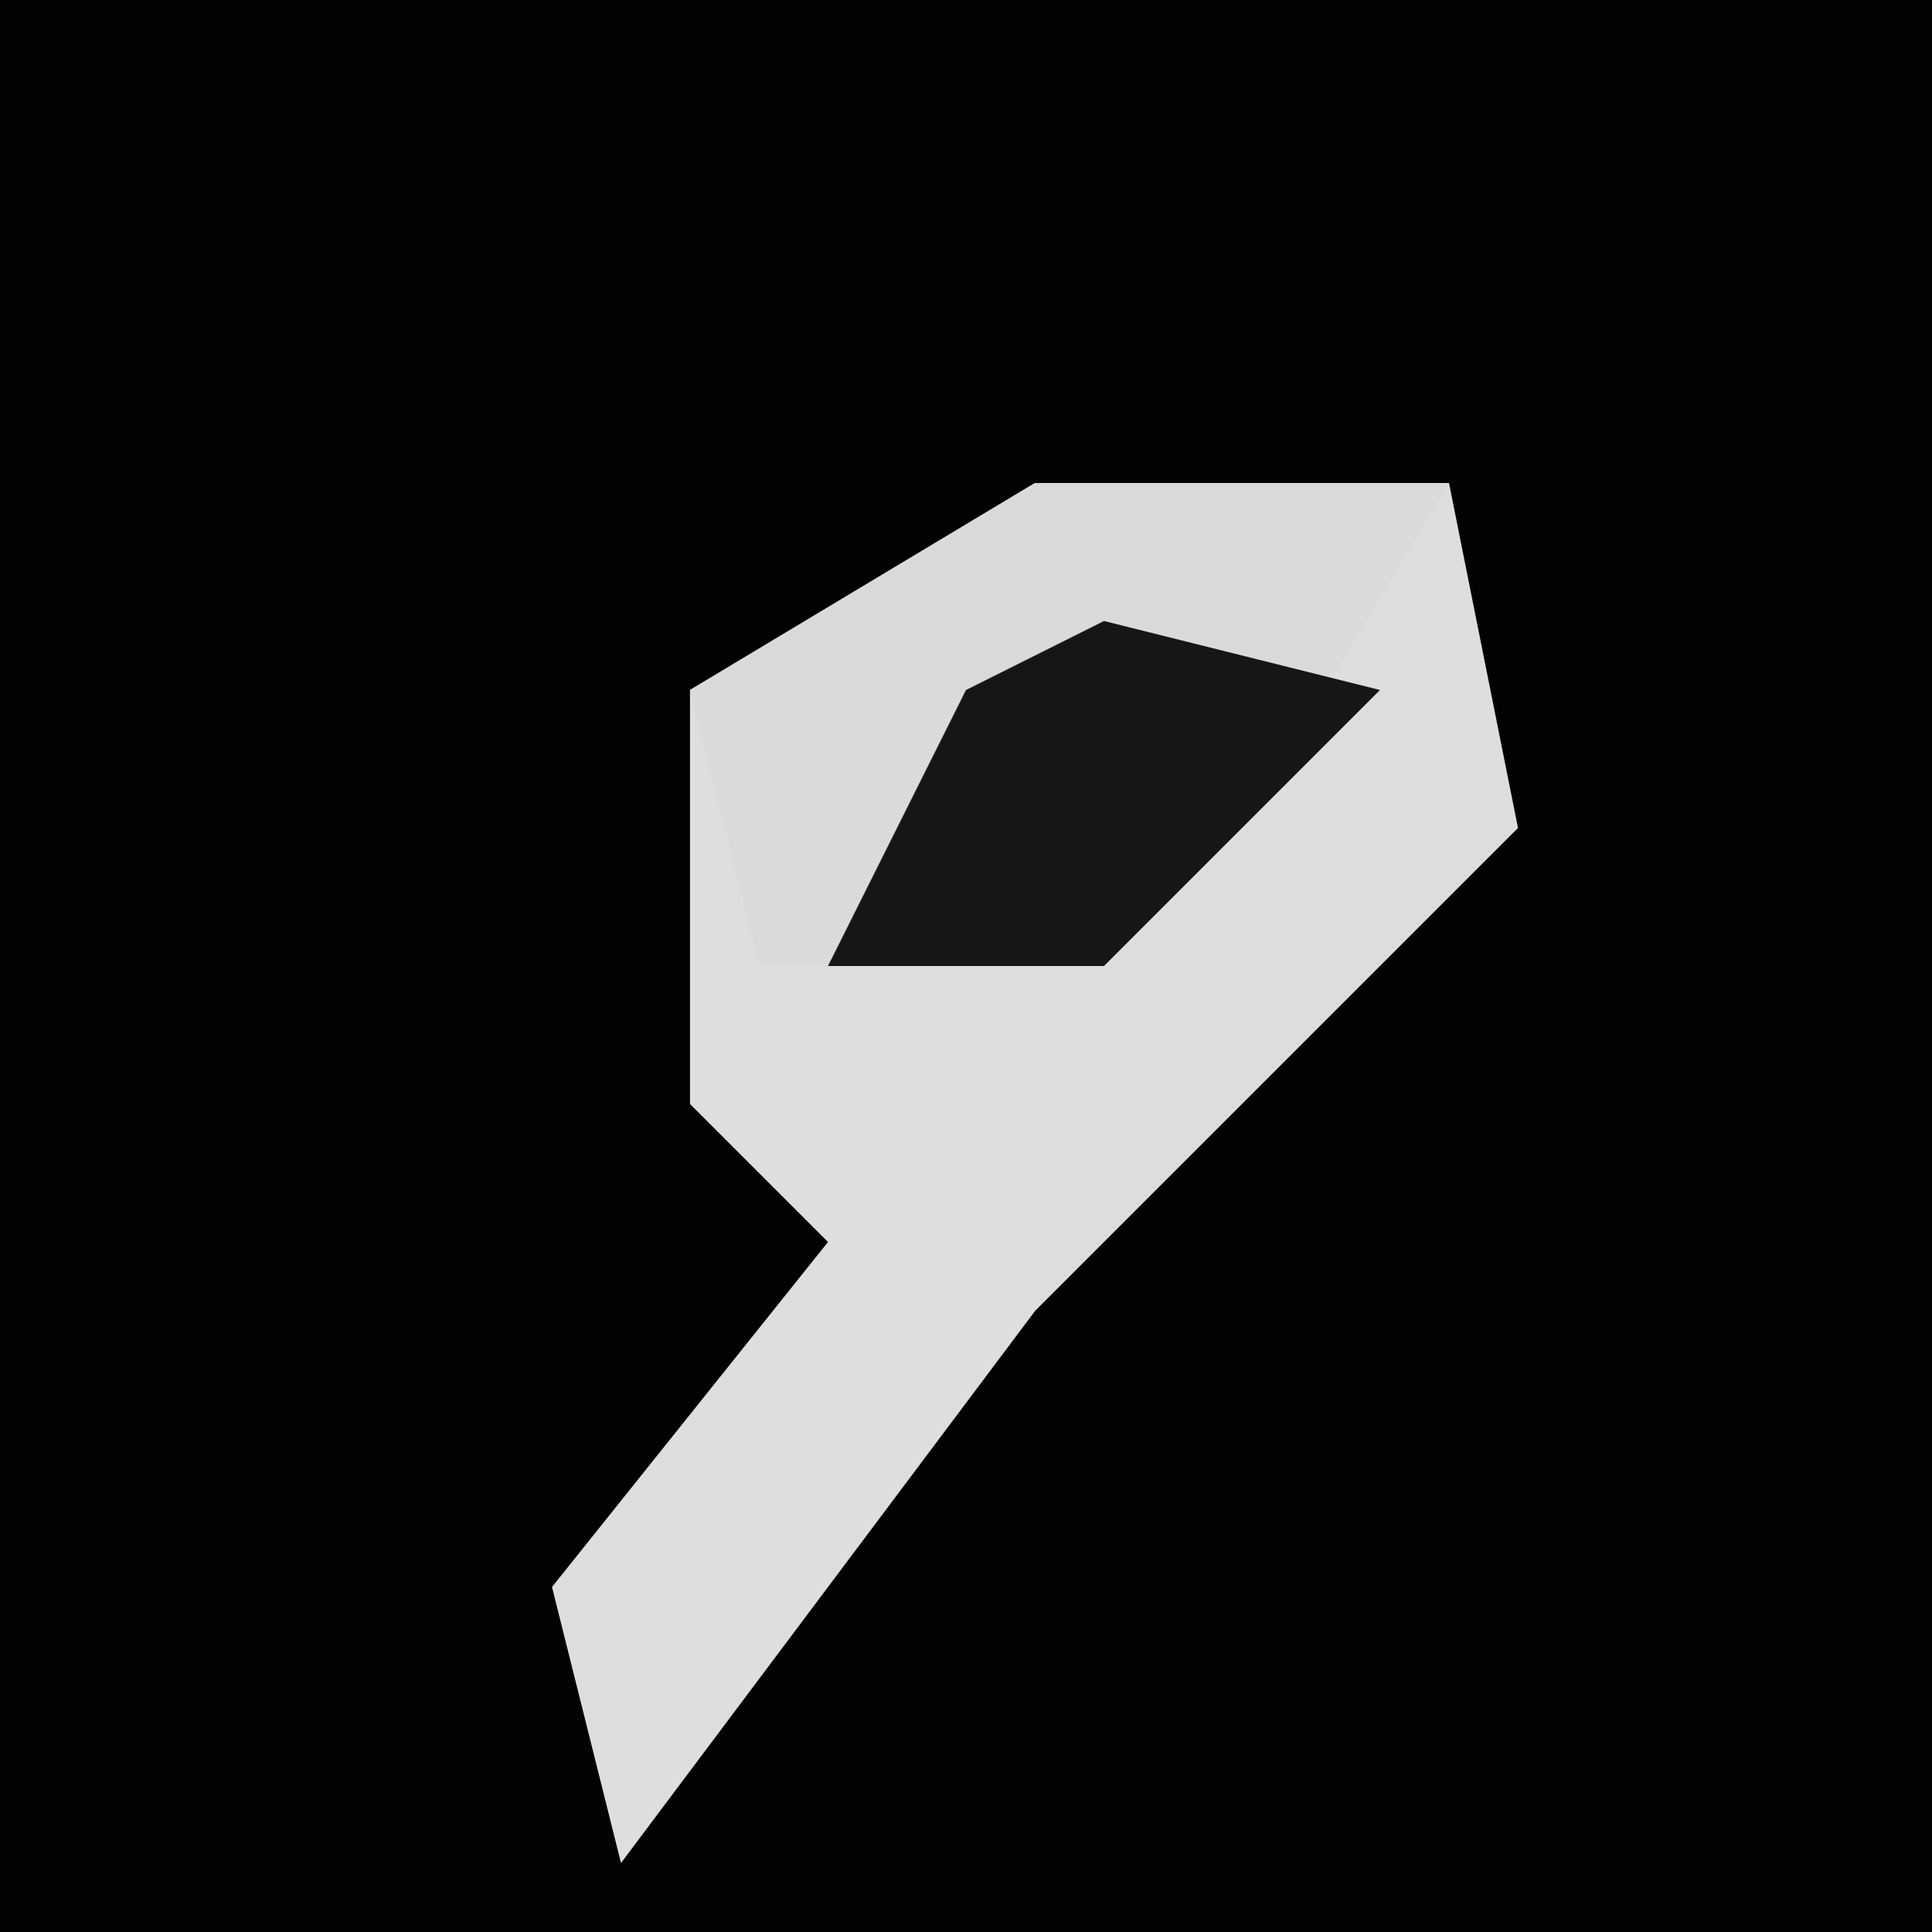 <?xml version="1.0" encoding="UTF-8"?>
<svg version="1.1" xmlns="http://www.w3.org/2000/svg" width="28" height="28">
<path d="M0,0 L28,0 L28,28 L0,28 Z " fill="#020202" transform="translate(0,0)"/>
<path d="M0,0 L6,0 L7,5 L0,12 L-6,20 L-7,16 L-3,11 L-5,9 L-5,3 Z " fill="#DEDEDE" transform="translate(15,7)"/>
<path d="M0,0 L6,0 L3,5 L1,7 L-4,7 L-5,3 Z " fill="#DADADA" transform="translate(15,7)"/>
<path d="M0,0 L4,1 L0,5 L-4,5 L-2,1 Z " fill="#161616" transform="translate(16,9)"/>
</svg>
